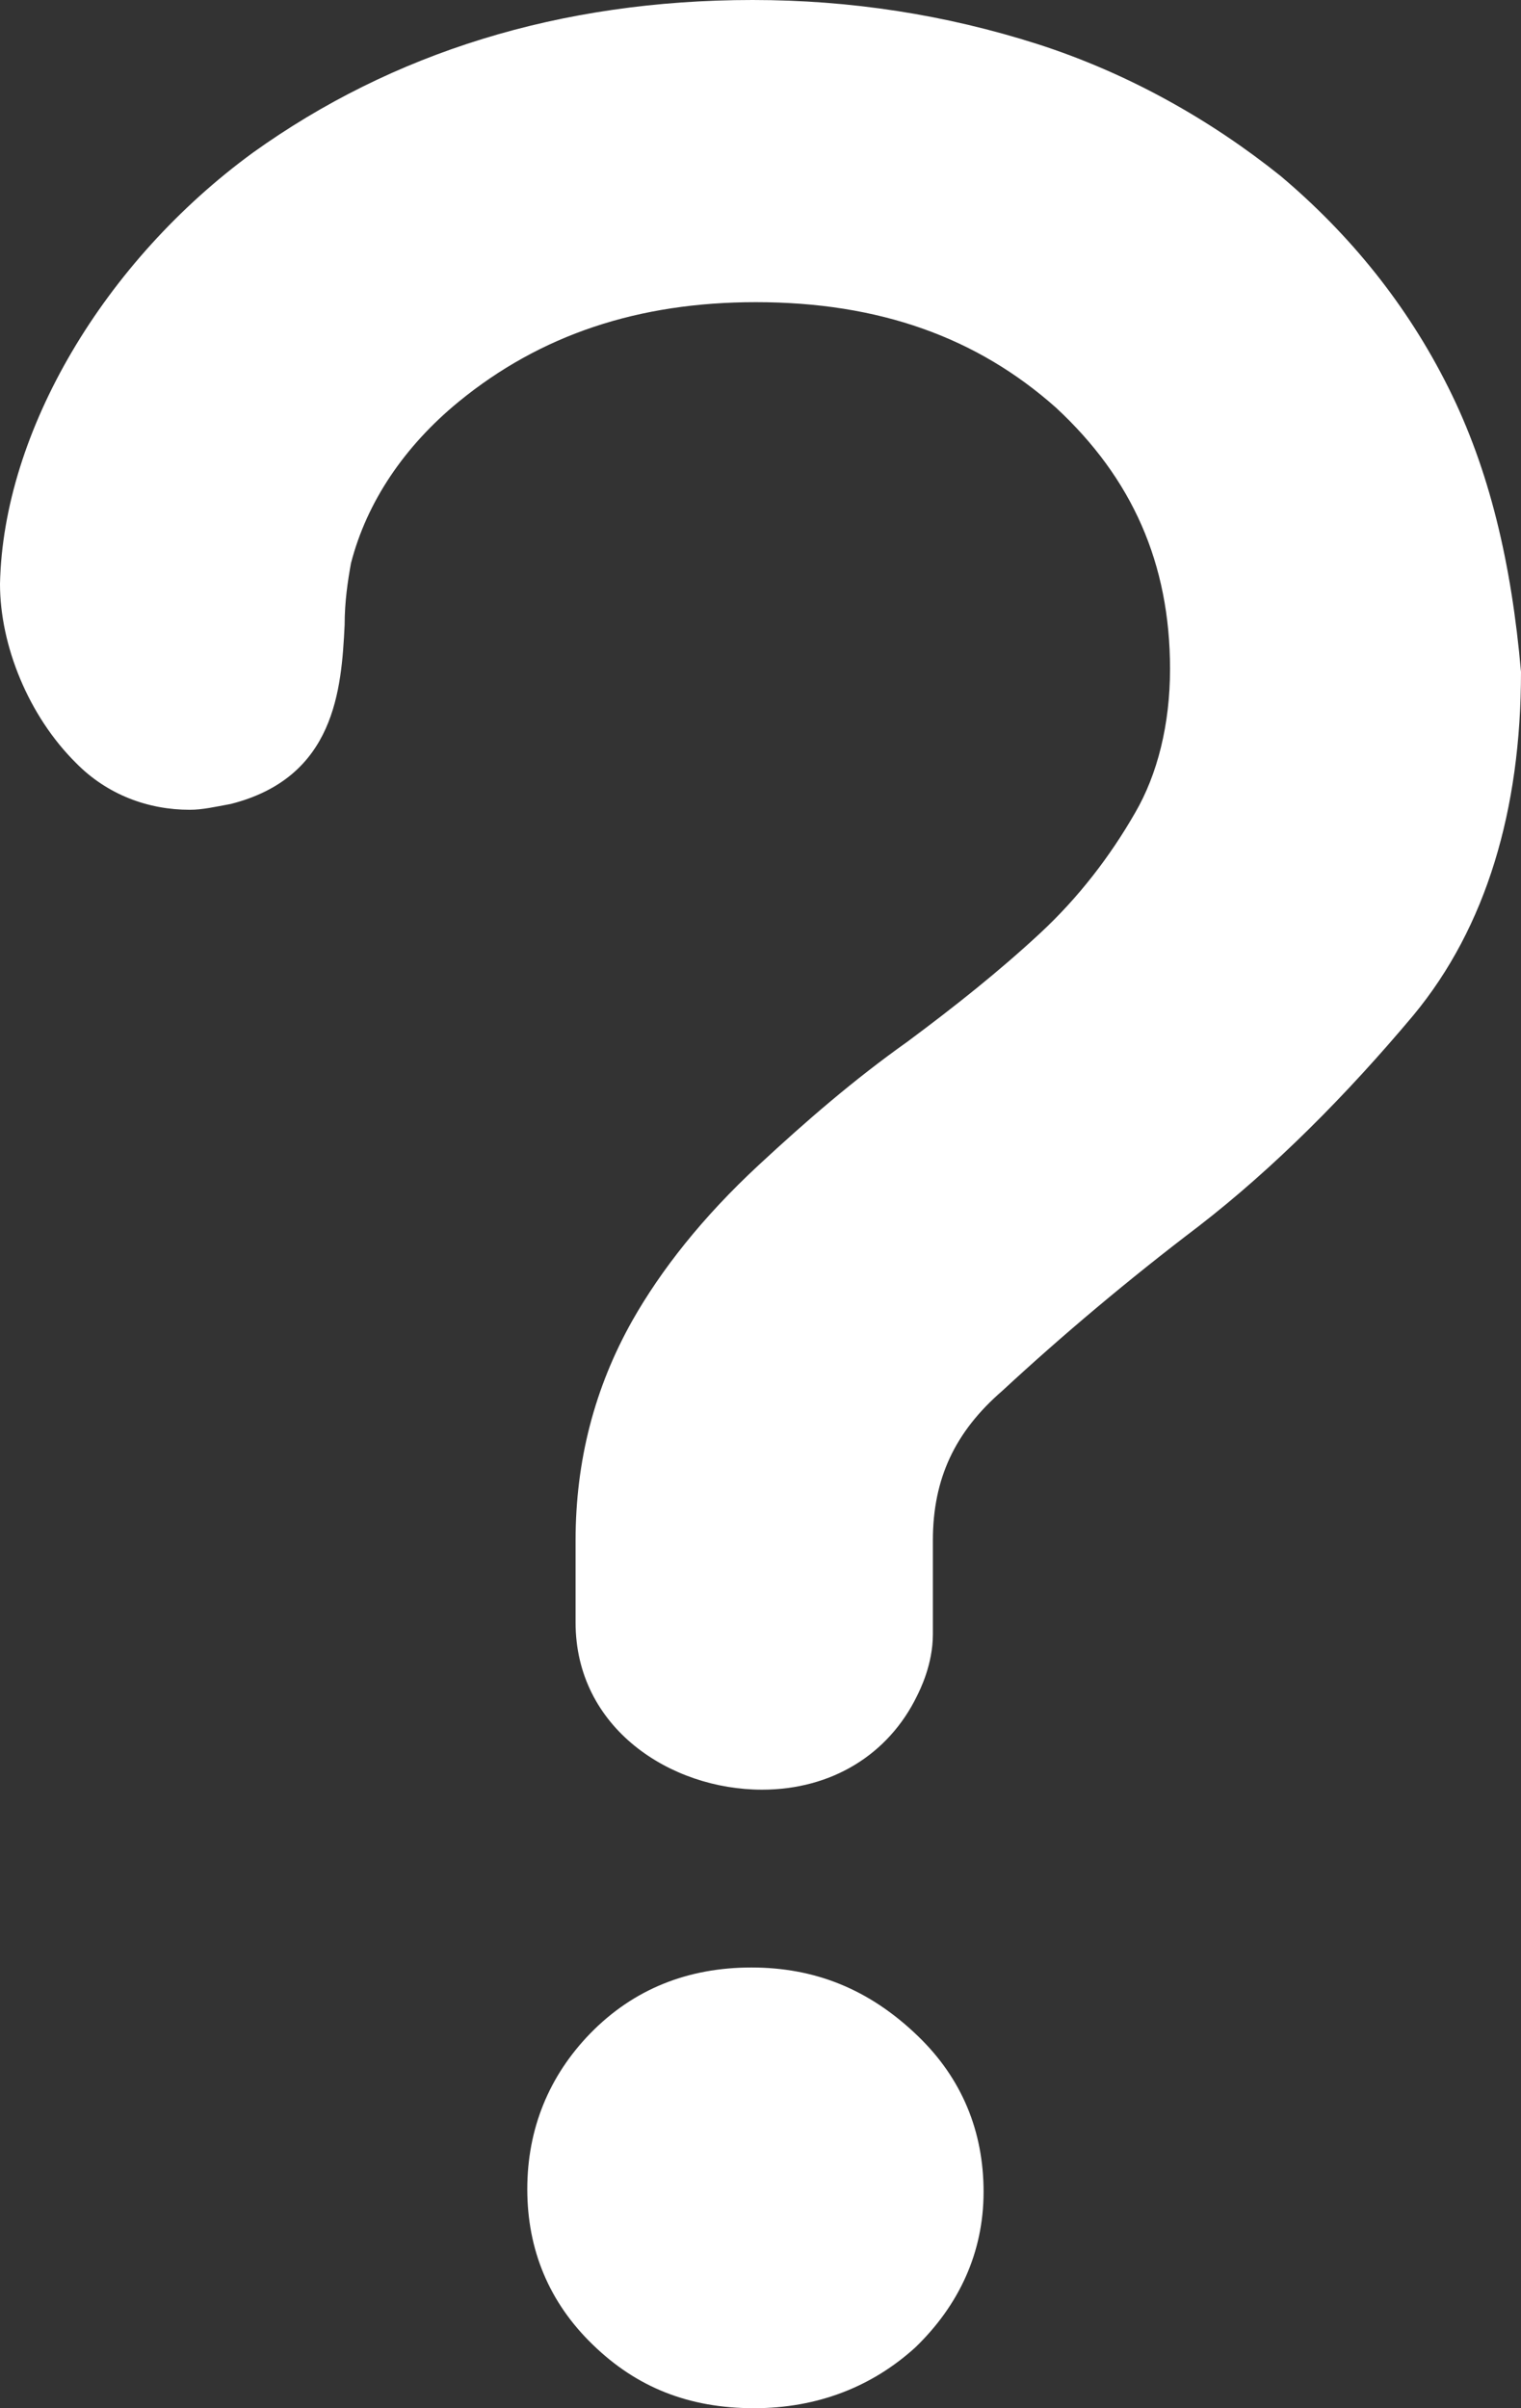 <svg width="12" height="19" viewBox="0 0 12 19" fill="none" xmlns="http://www.w3.org/2000/svg">
<rect x="0" y="0" width="12" height="19" fill="#333333" stroke="none"/>
<path d="M5.928 15.523C5.432 15.523 5.001 15.69 4.656 16.044C4.333 16.377 4.16 16.793 4.16 17.272C4.16 17.751 4.333 18.167 4.678 18.5C5.022 18.834 5.432 19 5.949 19C6.445 19 6.876 18.834 7.221 18.521C7.566 18.188 7.76 17.772 7.76 17.293C7.76 16.814 7.588 16.398 7.243 16.065C6.855 15.69 6.424 15.523 5.928 15.523Z" fill="white"/>
<path d="M11.426 3.056C11.102 2.407 10.653 1.852 10.104 1.389C9.555 0.949 8.906 0.579 8.183 0.347C7.459 0.116 6.711 0 5.938 0C4.416 0 3.094 0.417 1.996 1.204C0.823 2.06 0.025 3.403 0 4.607C0 5.093 0.225 5.648 0.599 6.019C0.848 6.273 1.173 6.389 1.497 6.389C1.597 6.389 1.696 6.366 1.821 6.343C2.644 6.134 2.694 5.44 2.719 4.931C2.719 4.745 2.744 4.583 2.769 4.444C2.894 3.958 3.193 3.519 3.617 3.171C4.266 2.639 5.04 2.384 5.963 2.384C6.936 2.384 7.709 2.662 8.333 3.218C8.931 3.773 9.231 4.444 9.231 5.278C9.231 5.718 9.131 6.111 8.956 6.412C8.757 6.759 8.507 7.083 8.208 7.361C7.884 7.662 7.534 7.94 7.16 8.218C6.736 8.519 6.362 8.843 5.988 9.19C5.538 9.607 5.214 10.023 4.99 10.417C4.69 10.949 4.541 11.528 4.541 12.153V12.801C4.541 13.634 5.289 14.12 6.012 14.12C6.561 14.12 7.01 13.843 7.235 13.38C7.257 13.335 7.36 13.134 7.36 12.894V12.153C7.36 11.667 7.534 11.296 7.909 10.972C8.383 10.533 8.906 10.093 9.455 9.676C10.054 9.213 10.628 8.634 11.152 8.009C11.726 7.315 12 6.389 12 5.301C11.925 4.444 11.751 3.704 11.426 3.056Z" fill="white"/>
</svg>
